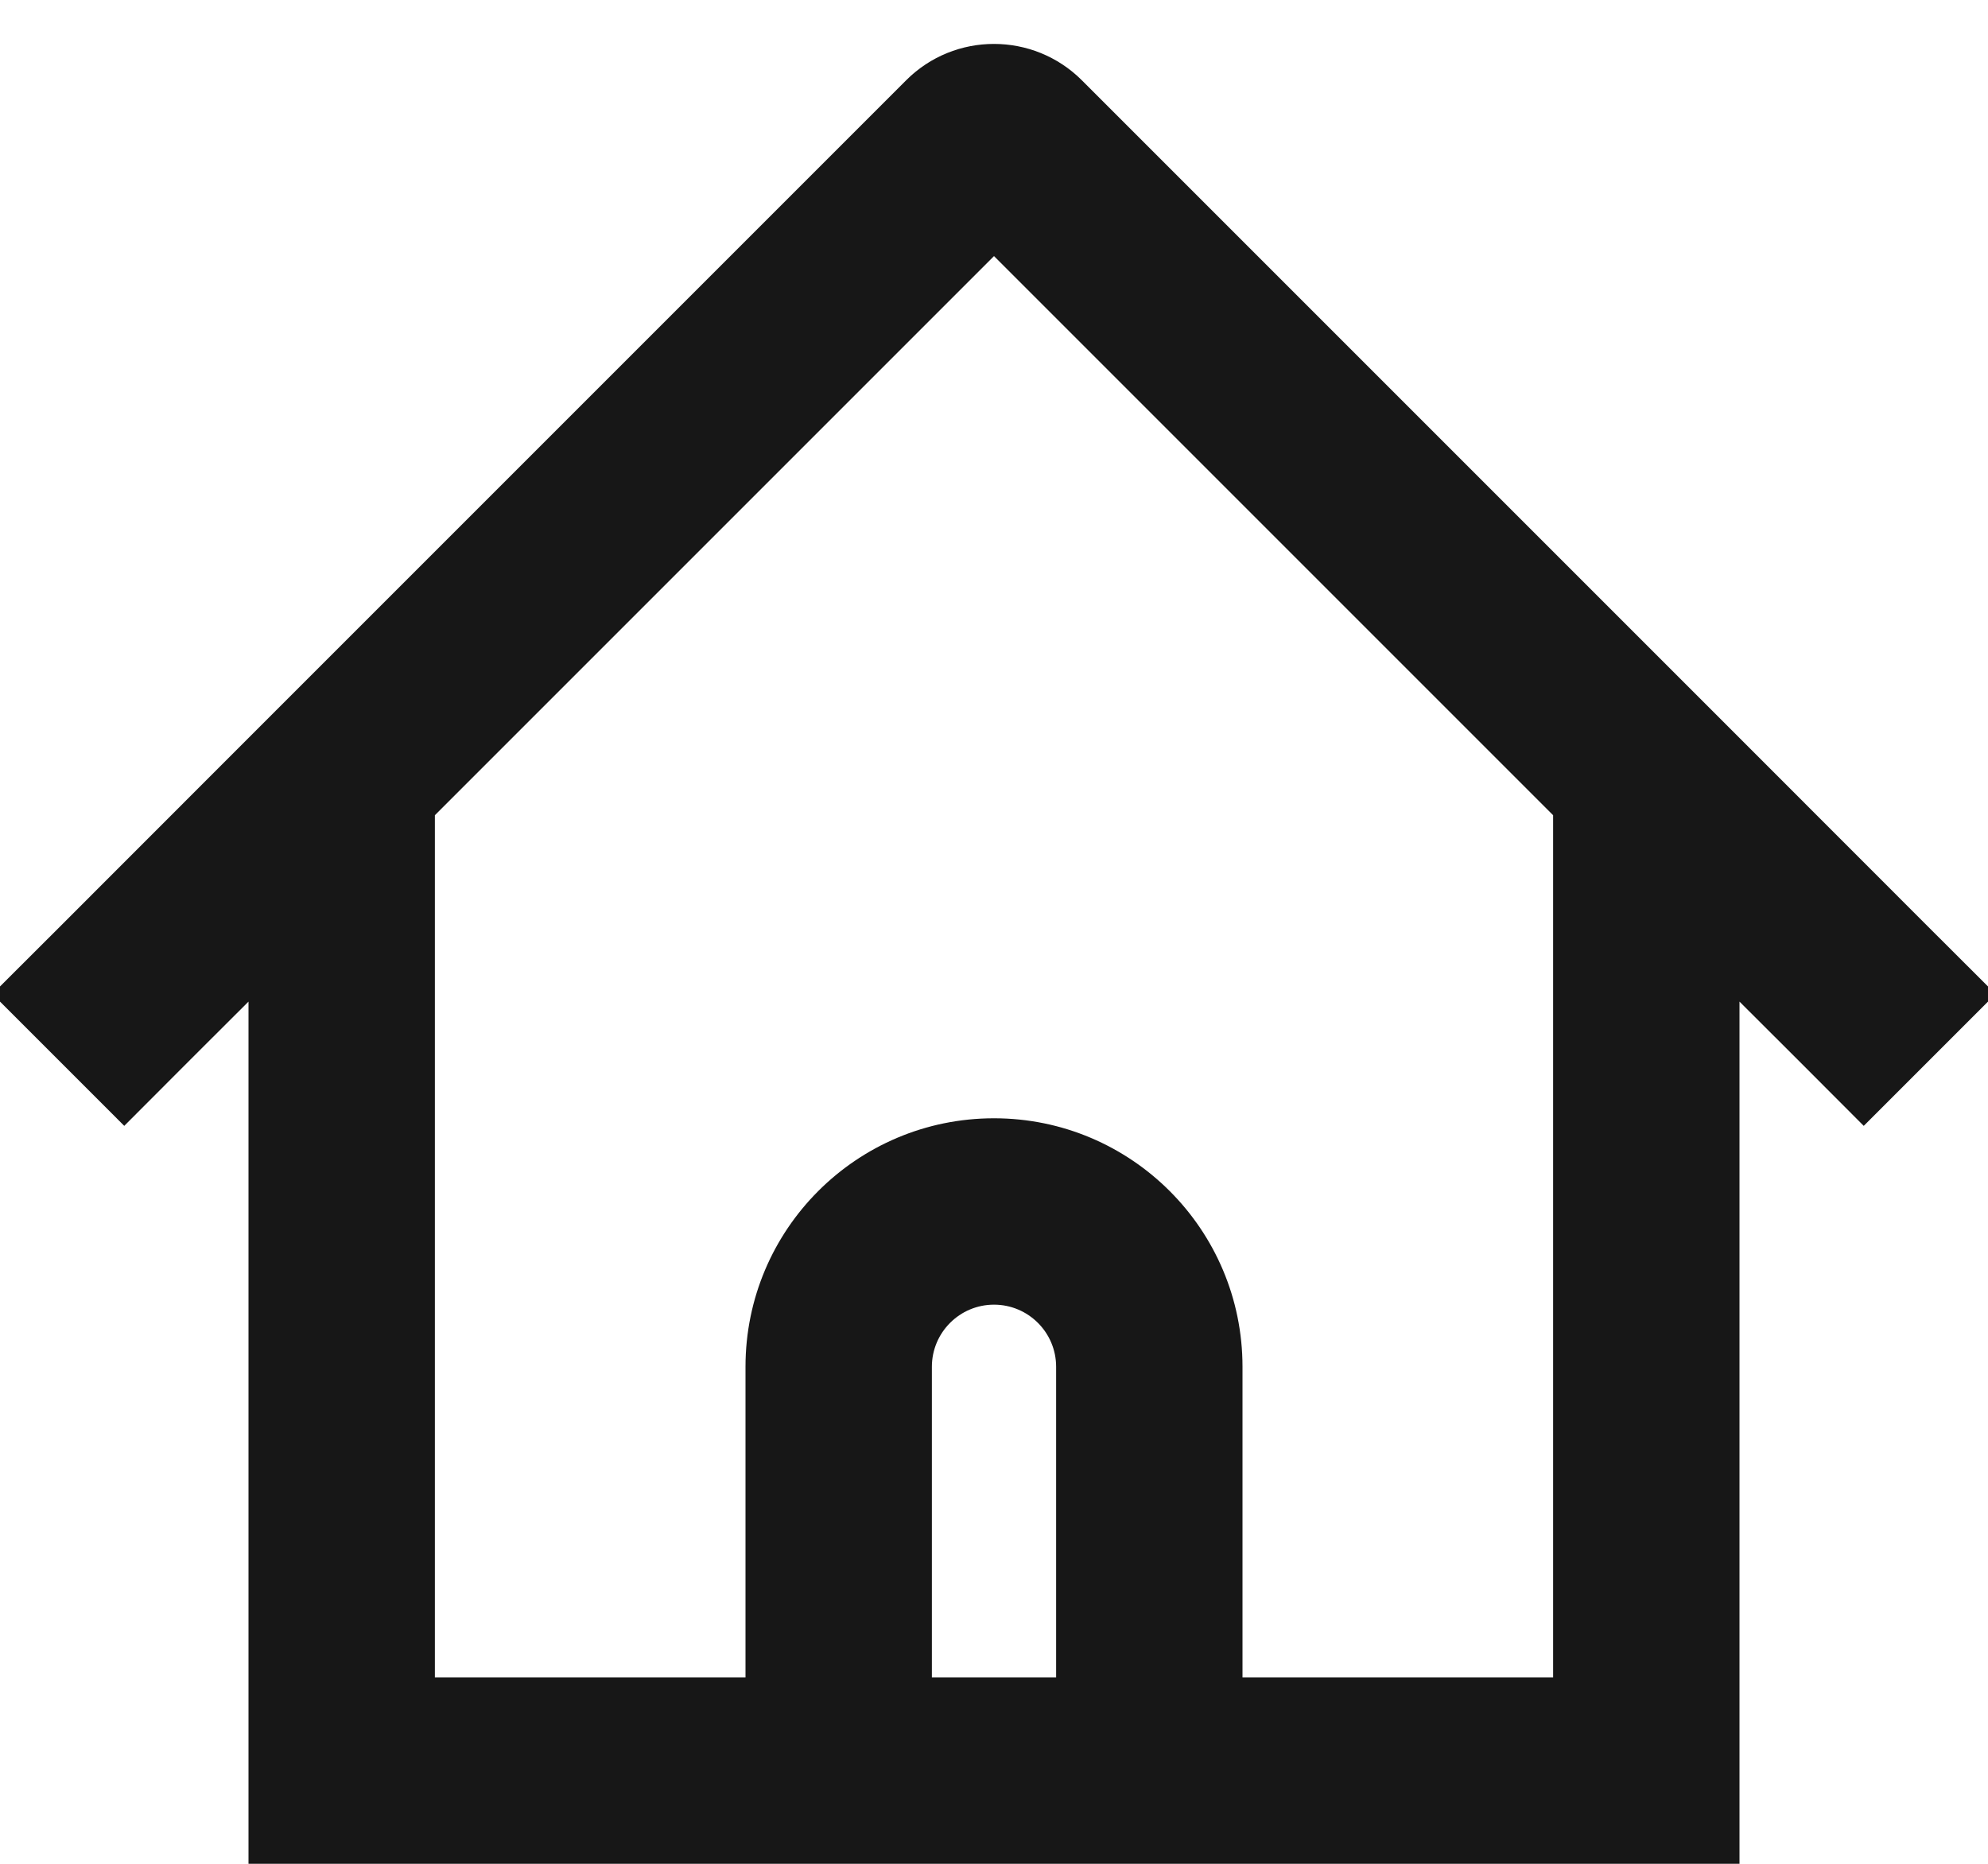 <svg width="16" height="15" viewBox="0 0 16 15" fill="none" xmlns="http://www.w3.org/2000/svg">
<path fill-rule="evenodd" clip-rule="evenodd" d="M12.5 6.561L8 2.061L3.5 6.561V13.5H6V11C6 9.895 6.895 9 8 9C9.104 9 10 9.895 10 11V13.5H12.5V6.561ZM13.78 5.719L8.707 0.646C8.316 0.256 7.683 0.256 7.293 0.646L2.22 5.719C2.22 5.72 2.22 5.719 2.22 5.719L0.47 7.47L-0.061 8L1 9.061L1.53 8.53L2 8.061V14.25V15H2.75H6H7.5H8.5H10H13.25H14V14.25V8.061L14.47 8.53L15 9.061L16.061 8L15.53 7.47L13.78 5.719C13.78 5.72 13.78 5.719 13.78 5.719ZM8.5 11V13.5H7.5V11C7.5 10.724 7.724 10.5 8 10.5C8.276 10.5 8.5 10.724 8.5 11Z" fill="#171717"/>
</svg>
